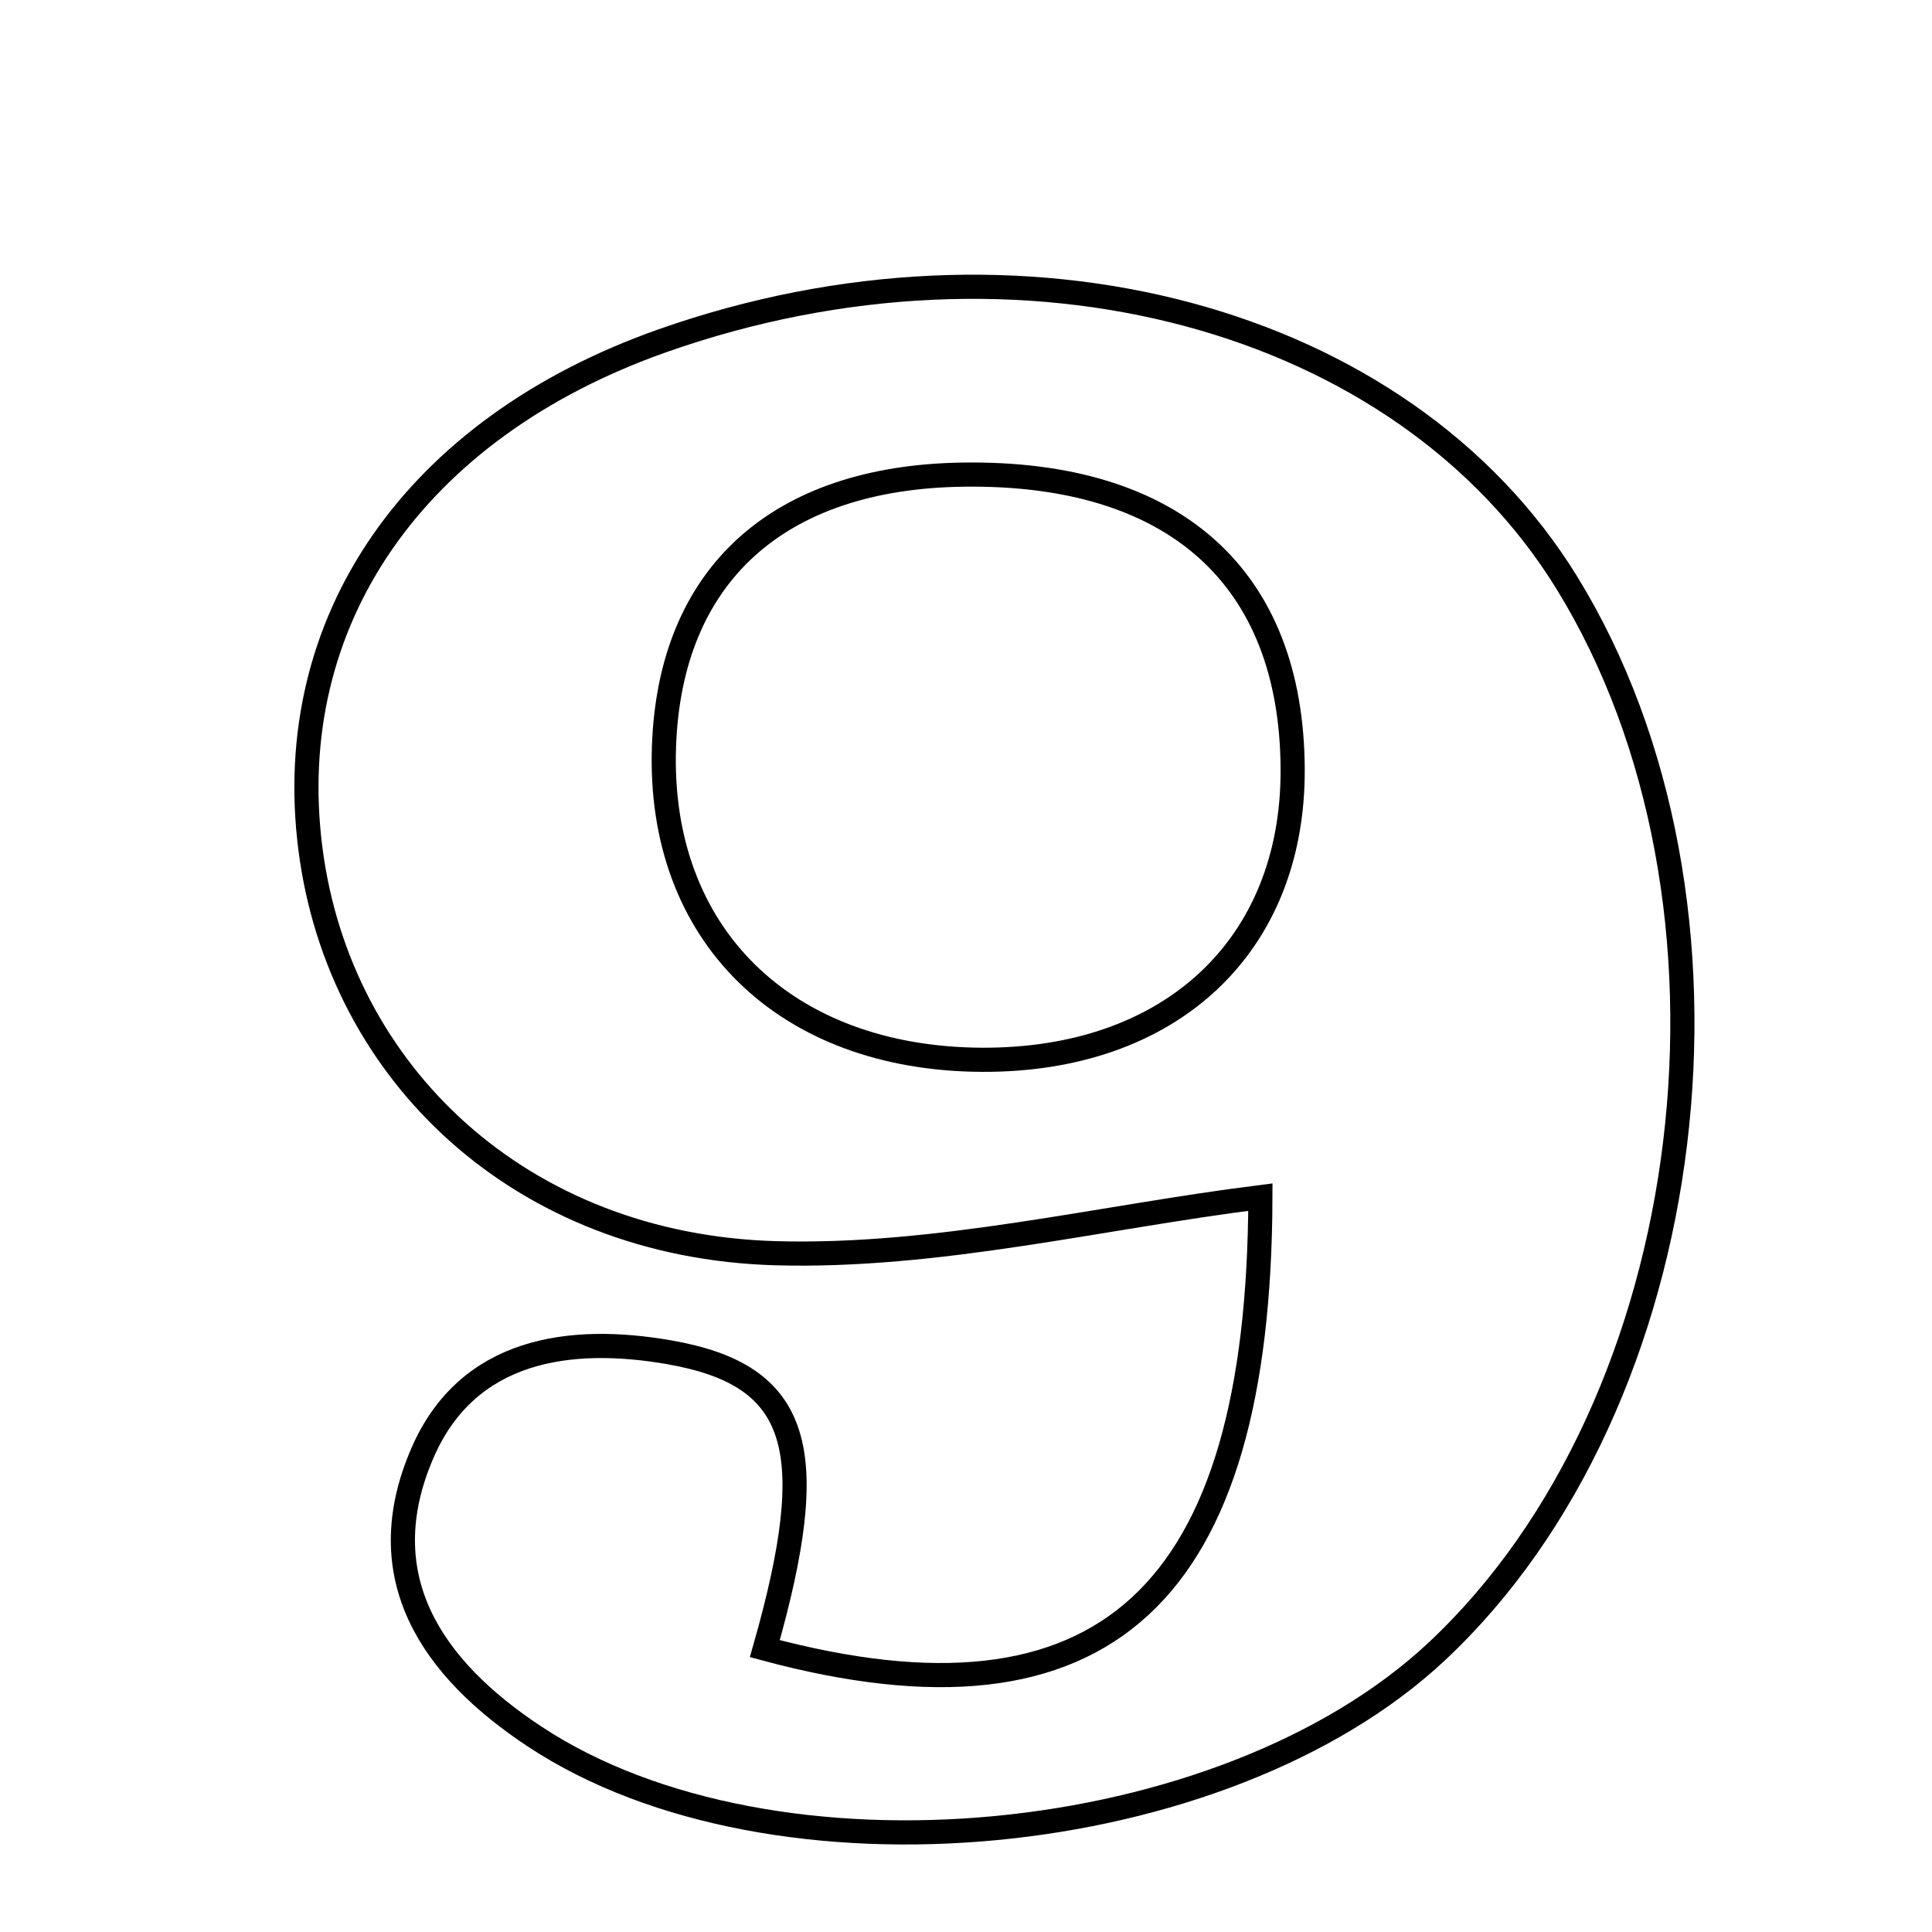 <svg xmlns="http://www.w3.org/2000/svg" viewBox="0.0 0.0 24.0 24.0" height="200px" width="200px"><path fill="none" stroke="black" stroke-width=".3" stroke-opacity="1.0"  filling="0" d="M8.226 4.234 C12.685 2.661 17.422 3.927 19.462 7.236 C21.904 11.2 21.148 17.427 17.848 20.515 C15.195 22.998 9.611 23.531 6.646 21.575 C5.361 20.728 4.581 19.585 5.249 18.047 C5.811 16.752 7.083 16.583 8.316 16.799 C9.946 17.084 10.208 17.998 9.501 20.48 C13.735 21.619 15.643 19.809 15.657 14.871 C13.664 15.121 11.642 15.624 9.637 15.568 C6.47 15.479 4.213 13.332 3.856 10.544 C3.493 7.712 5.15 5.32 8.226 4.234"></path>
<path fill="none" stroke="black" stroke-width=".3" stroke-opacity="1.0"  filling="0" d="M11.962 5.896 C14.584 5.858 16.048 7.166 16.058 9.556 C16.067 11.751 14.543 13.176 12.198 13.165 C9.745 13.153 8.169 11.603 8.248 9.279 C8.32 7.147 9.658 5.929 11.962 5.896"></path></svg>